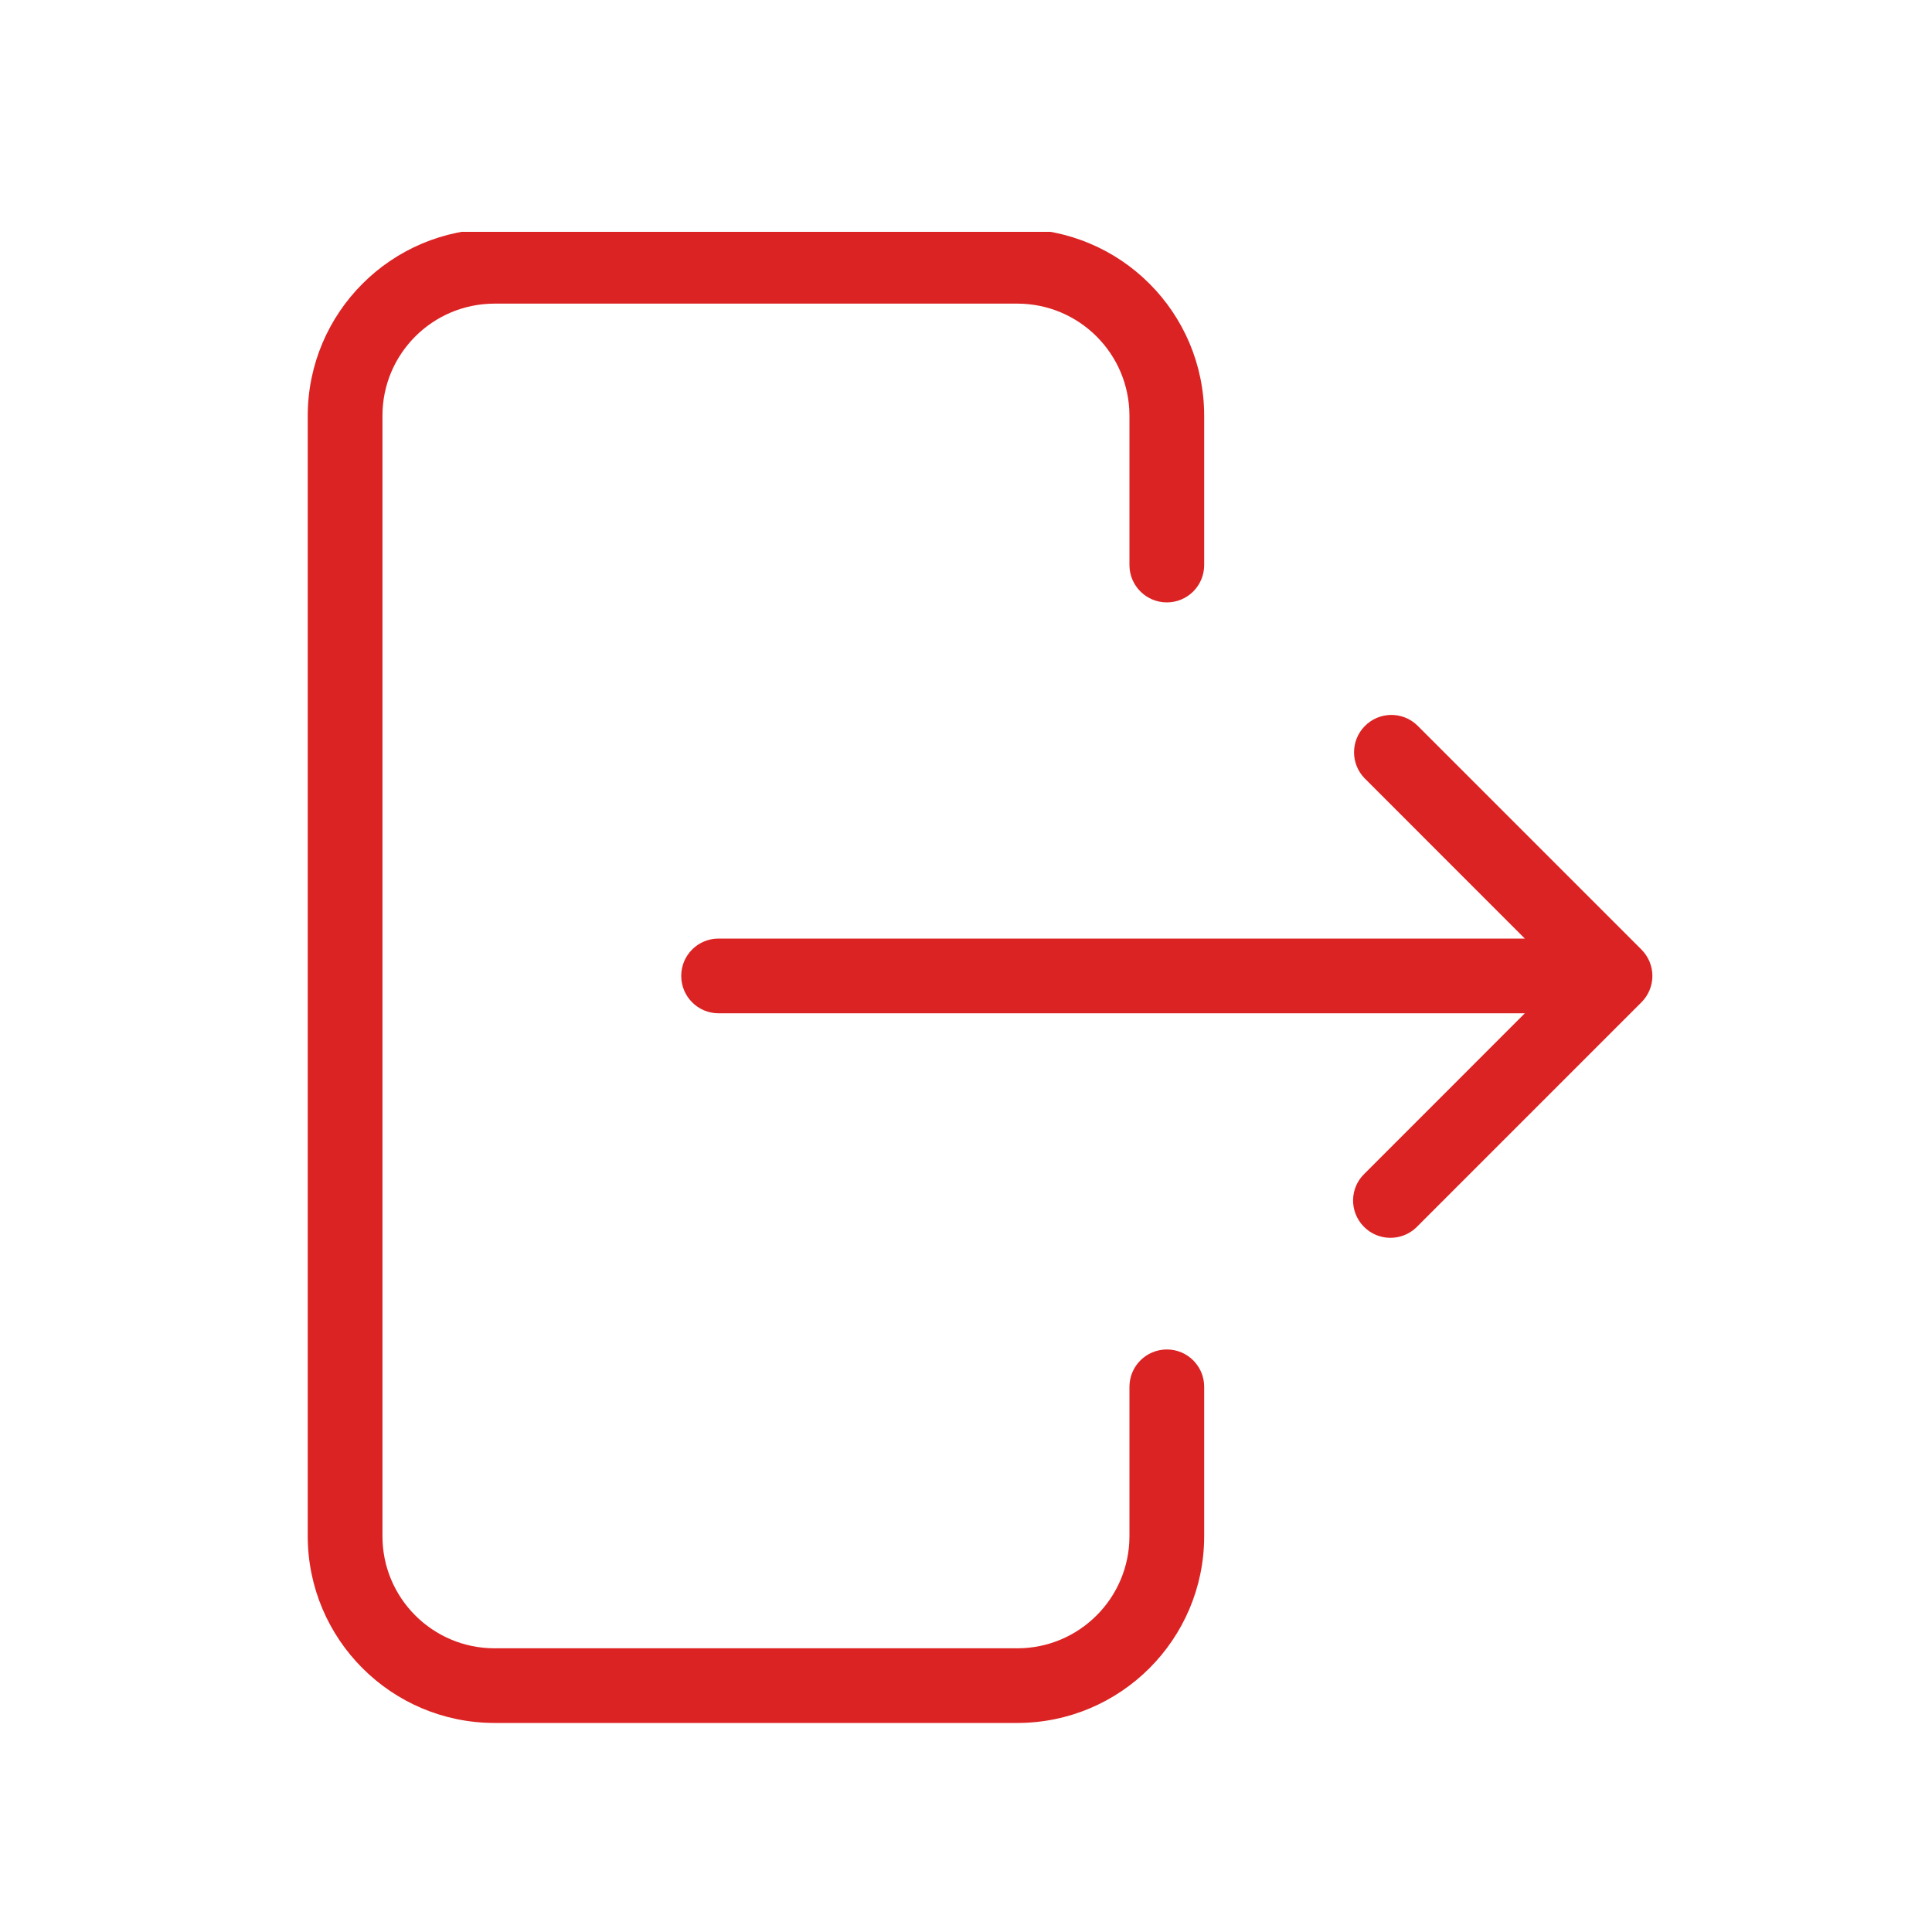 <svg width="25" height="25" viewBox="0 0 25 25" fill="none" xmlns="http://www.w3.org/2000/svg">
<g clip-path="url(#clip0_1162_2113)">
<path d="M15.099 17.462C14.832 17.462 14.615 17.678 14.615 17.945V19.879C14.614 20.679 13.966 21.328 13.165 21.329H6.399C5.598 21.328 4.949 20.679 4.949 19.879V5.379C4.949 4.578 5.598 3.93 6.399 3.929H13.165C13.966 3.93 14.614 4.578 14.615 5.379V7.312C14.615 7.579 14.832 7.795 15.099 7.795C15.366 7.795 15.582 7.579 15.582 7.312V5.379C15.581 4.044 14.499 2.963 13.165 2.962H6.399C5.065 2.964 3.984 4.045 3.982 5.379V19.879C3.984 21.213 5.065 22.294 6.399 22.295H13.165C14.499 22.294 15.581 21.213 15.582 19.879V17.945C15.582 17.678 15.366 17.462 15.099 17.462Z" fill="#DC2323"/>
<path d="M21.24 12.287L18.34 9.387C18.148 9.201 17.842 9.207 17.657 9.399C17.476 9.586 17.476 9.883 17.657 10.07L19.731 12.145H9.298C9.031 12.145 8.815 12.361 8.815 12.628C8.815 12.895 9.031 13.112 9.298 13.112H19.731L17.657 15.187C17.464 15.372 17.459 15.678 17.645 15.87C17.83 16.062 18.136 16.067 18.328 15.882C18.332 15.878 18.336 15.874 18.34 15.87L21.24 12.97C21.429 12.781 21.429 12.476 21.24 12.287C21.24 12.287 21.24 12.287 21.24 12.287Z" fill="#DC2323"/>
</g>
<defs>
<clipPath id="clip0_1162_2113">
<rect width="19.333" height="19.333" fill="white" transform="translate(3 3)"/>
</clipPath>
</defs>
</svg>
